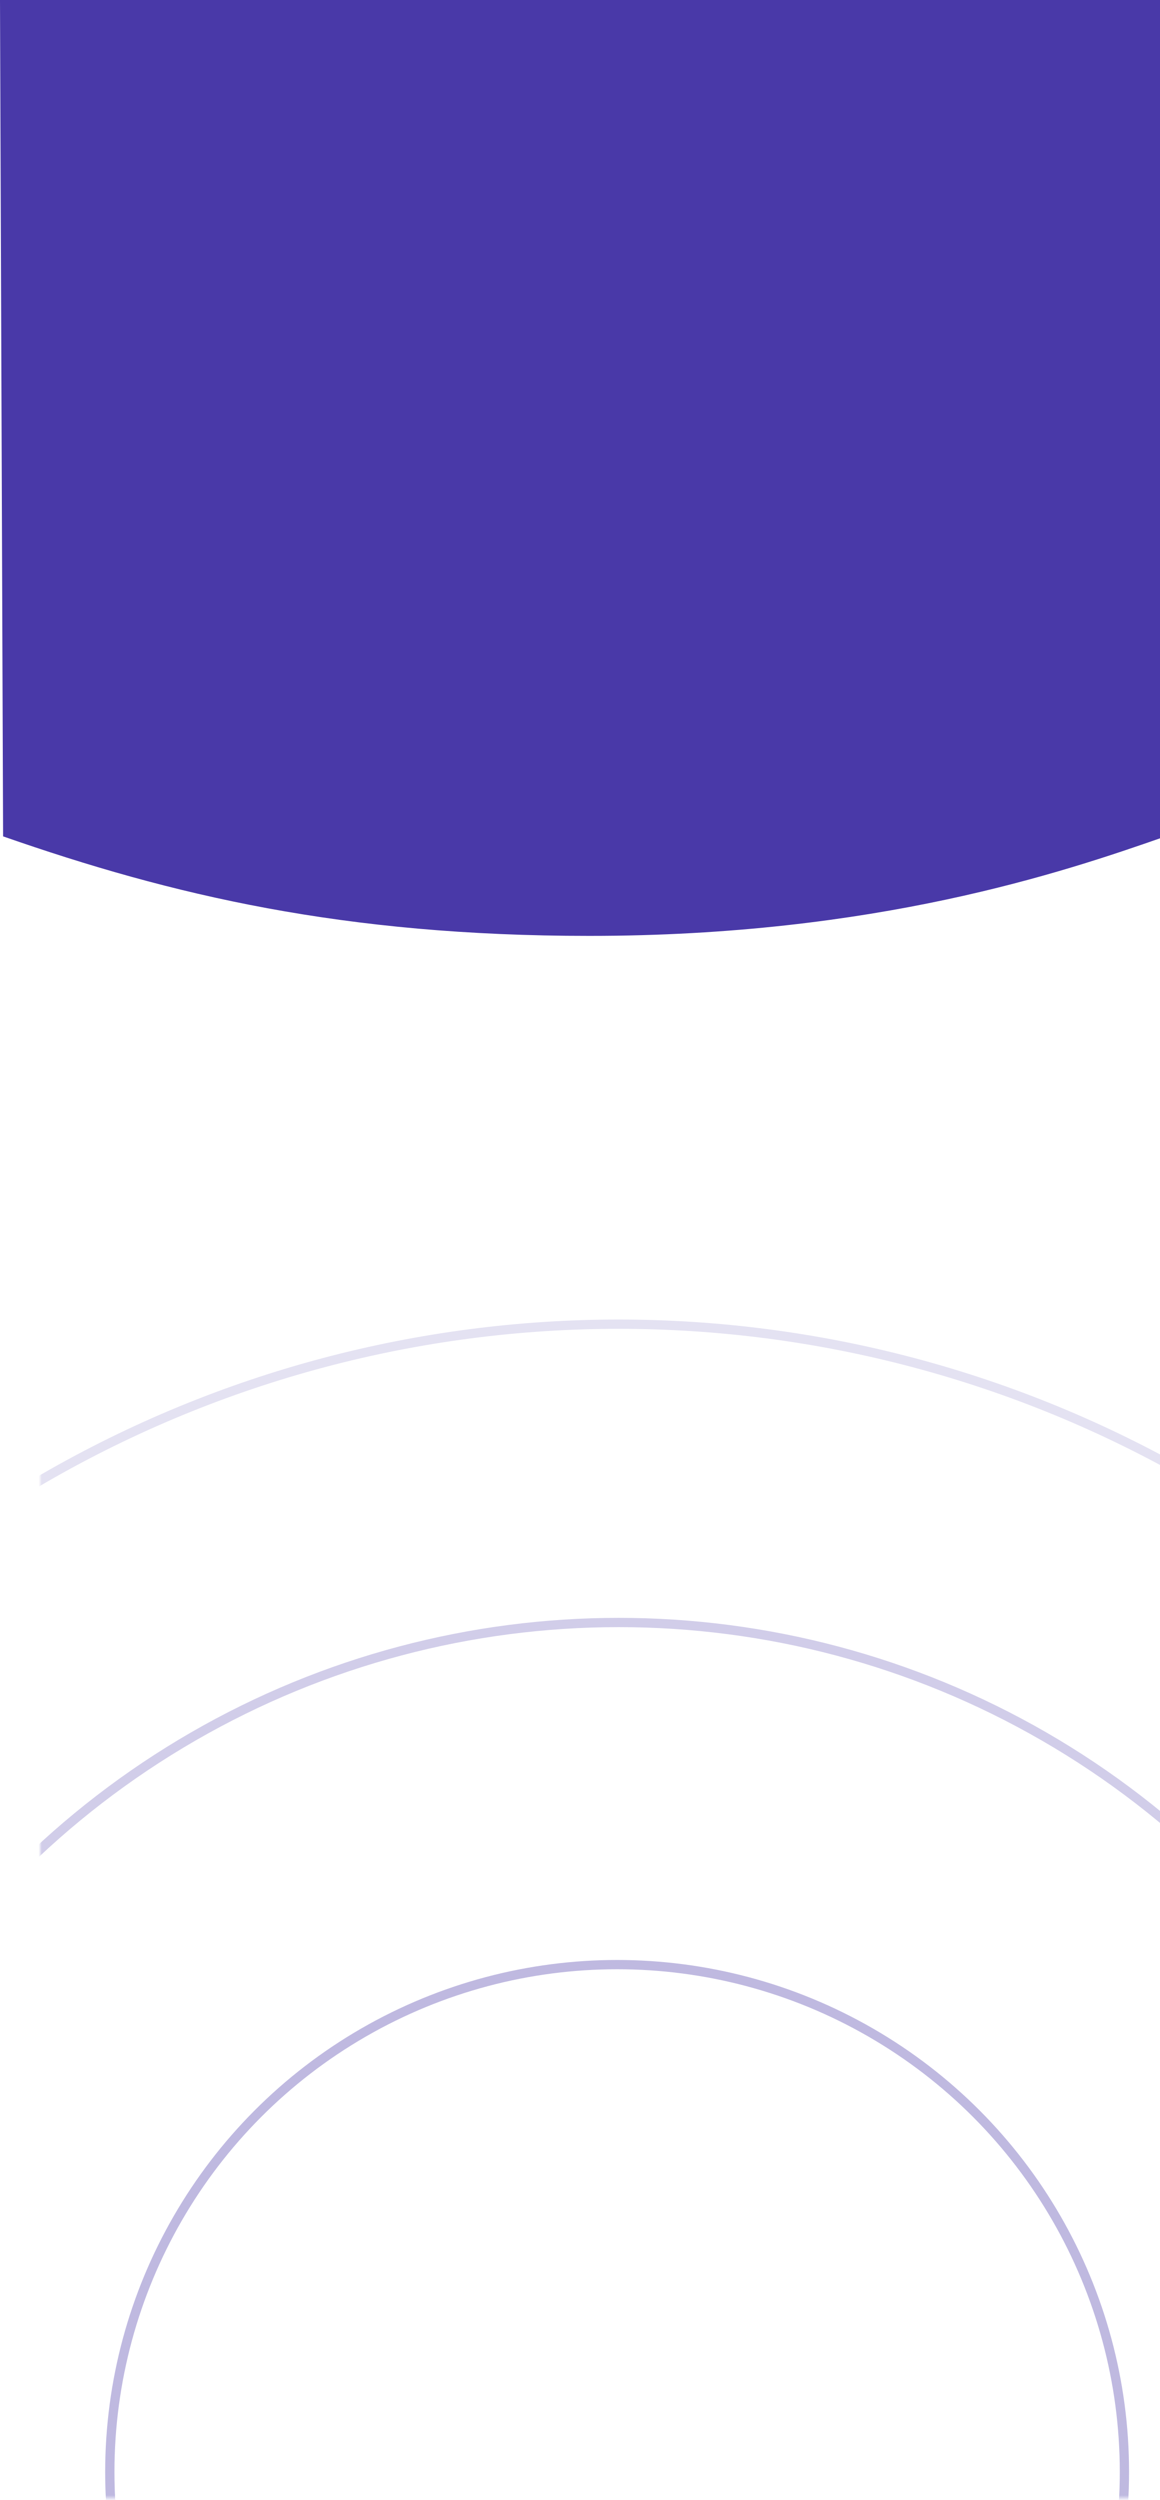 <svg width="375" height="808" viewBox="0 0 375 808" fill="none" xmlns="http://www.w3.org/2000/svg">
<path d="M376 0H0L1 270.332C55.5 289.353 111 302.5 190.5 302.5C283 302.5 344 281.801 376 270.612V0Z" fill="#4939A8"/>
<g opacity="0.5">
<mask id="mask0_432_138" style="mask-type:alpha" maskUnits="userSpaceOnUse" x="13" y="401" width="375" height="407">
<rect x="13" y="401.5" width="375" height="406" fill="#C4C4C4"/>
</mask>
<g mask="url(#mask0_432_138)">
<circle cx="199.5" cy="799" r="164" stroke="#4939A8" stroke-opacity="0.7" stroke-width="3"/>
<circle cx="200" cy="799.5" r="275.078" stroke="#4939A8" stroke-opacity="0.5" stroke-width="3"/>
<circle cx="200" cy="799.5" r="371.5" stroke="#4939A8" stroke-opacity="0.3" stroke-width="3"/>
</g>
</g>
</svg>
